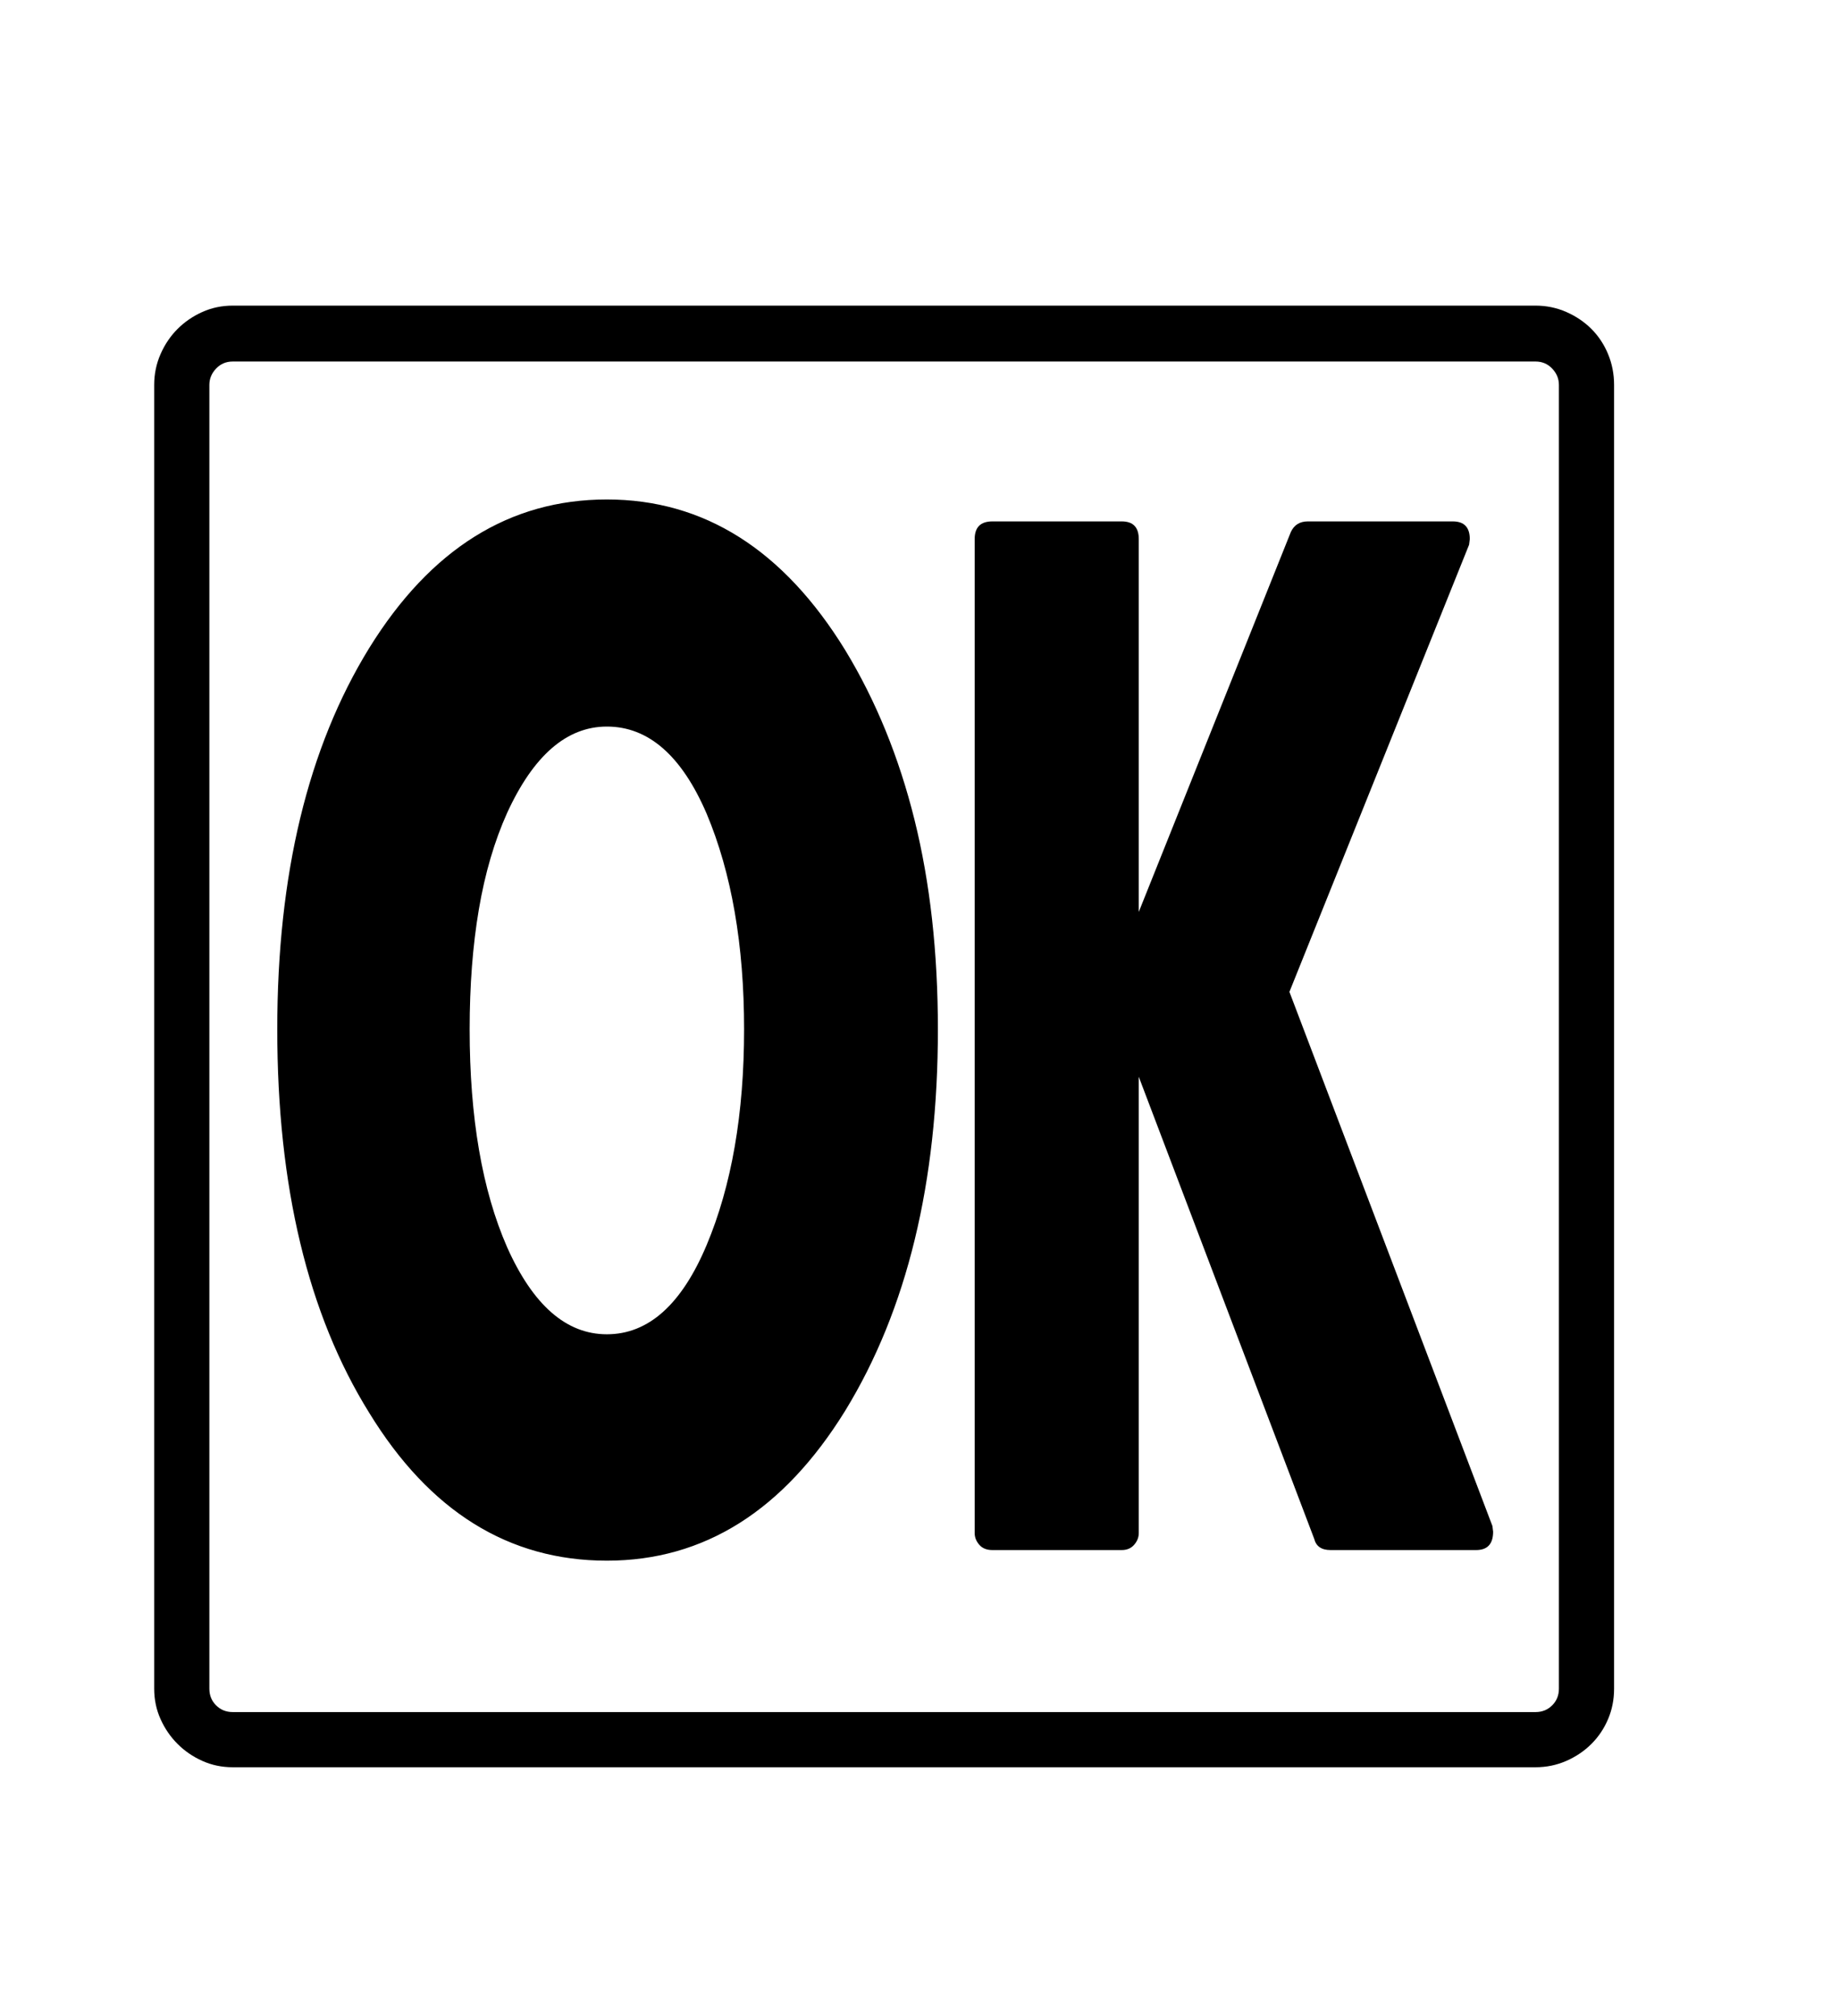 <svg xmlns="http://www.w3.org/2000/svg"
    viewBox="0 0 2600 2850">
  <!--
Digitized data copyright © 2011, Google Corporation.
Android is a trademark of Google and may be registered in certain jurisdictions.
Licensed under the Apache License, Version 2.0
http://www.apache.org/licenses/LICENSE-2.0
  -->
<path d="M858 1886L858 1886Q946 1886 999 1760L999 1760Q1052 1634 1052 1455L1052 1455Q1052 1276 999 1150L999 1150Q946 1027 858 1027L858 1027Q773 1027 717 1149L717 1149Q690 1209 677 1285.5 664 1362 664 1455L664 1455Q664 1642 717 1763L717 1763Q772 1886 858 1886ZM858 706L858 706Q1064 706 1195 919L1195 919Q1260 1026 1293 1159 1326 1292 1326 1455L1326 1455Q1326 1780 1195 1994L1195 1994Q1064 2206 858 2206L858 2206Q650 2206 522 1997L522 1997Q392 1788 392 1455L392 1455Q392 1127 522 916L522 916Q652 706 858 706ZM1823 1402L2110 2157 2111 2165Q2111 2191 2087 2191L2087 2191 1881 2191Q1862 2191 1858 2175L1858 2175 1610 1522 1610 2167Q1610 2176 1603.5 2183.5 1597 2191 1586 2191L1586 2191 1403 2191Q1391 2191 1384.5 2183.5 1378 2176 1378 2167L1378 2167 1378 762Q1378 737 1403 737L1403 737 1586 737Q1610 737 1610 762L1610 762 1610 1289 1825 752Q1832 737 1849 737L1849 737 2054 737Q2078 737 2078 762L2078 762 2077 770 1823 1402ZM2204 2387L2204 2387 2204 544Q2204 531 2194.5 521 2185 511 2171 511L2171 511 329 511Q315 511 305.5 521 296 531 296 544L296 544 296 2387Q296 2401 305.5 2410.5 315 2420 329 2420L329 2420 2171 2420Q2185 2420 2194.5 2410.5 2204 2401 2204 2387ZM329 432L329 432 2171 432Q2194 432 2214.5 441 2235 450 2250 465 2265 480 2273.5 500.5 2282 521 2282 544L2282 544 2282 2387Q2282 2410 2273.5 2430 2265 2450 2250 2465 2235 2480 2214.5 2489 2194 2498 2171 2498L2171 2498 329 2498Q306 2498 286 2489 266 2480 251 2465 236 2450 227 2430 218 2410 218 2387L218 2387 218 544Q218 521 227 500.5 236 480 251 465 266 450 286 441 306 432 329 432Z"/>
</svg>